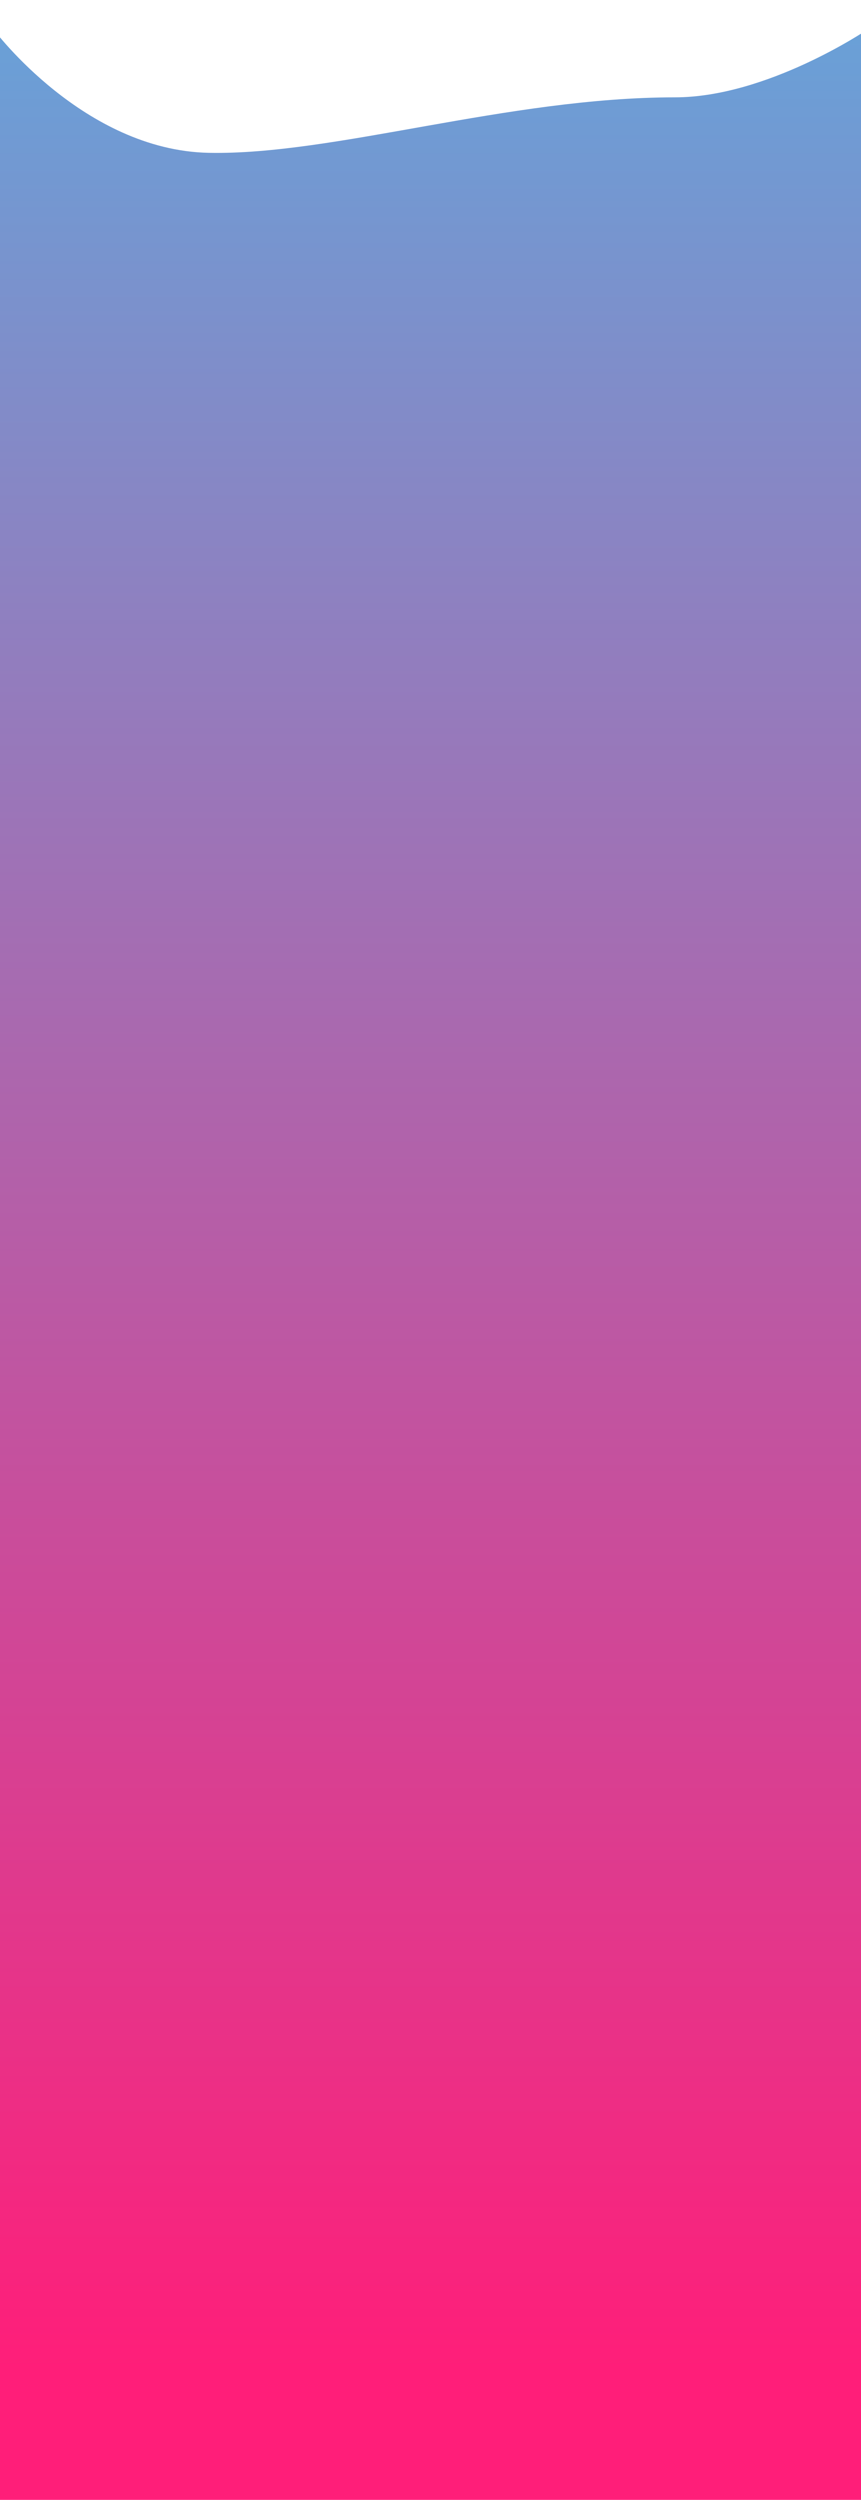 <?xml version="1.0" encoding="utf-8"?>
<!-- Generator: Adobe Illustrator 22.0.1, SVG Export Plug-In . SVG Version: 6.00 Build 0)  -->
<svg version="1.1" id="Capa_1" xmlns="http://www.w3.org/2000/svg" xmlns:xlink="http://www.w3.org/1999/xlink" x="0px" y="0px"
	 viewBox="0 0 378.9 1099.2" style="enable-background:new 0 0 378.9 1099.2;" xml:space="preserve">
<style type="text/css">
	.st0{fill:url(#SVGID_1_);}
</style>
<g id="Capa_1_1_">
	<g id="mask">
	</g>
	
		<linearGradient id="SVGID_1_" gradientUnits="userSpaceOnUse" x1="189.4" y1="-520.326" x2="189.4" y2="944.622" gradientTransform="matrix(1 0 0 1 0 98.331)">
		<stop  offset="4.514761e-04" style="stop-color:#2AD8FF"/>
		<stop  offset="0.299" style="stop-color:#6AA0D7"/>
		<stop  offset="1" style="stop-color:#FF1E79"/>
	</linearGradient>
	<path class="st0" d="M-2.6,13.2c0,0,39.5,52.9,94.5,54c55,1.1,131.6-24.4,205.1-24.4c40.6,0,84.4-29.6,84.4-29.6v1086h-384
		C-2.6,1099.2-2.6,13.2-2.6,13.2z"/>
</g>
<g id="blob">
</g>
</svg>
